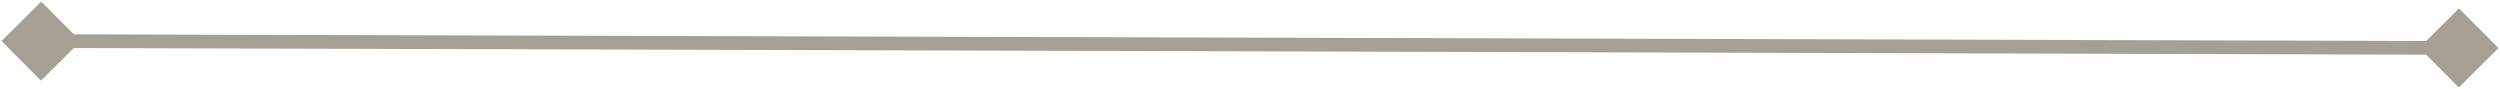 <svg width="365" height="13" viewBox="0 0 365 13" fill="none" xmlns="http://www.w3.org/2000/svg">
<path d="M0.227 5.984L5.984 11.774L11.774 6.016L6.016 0.227L0.227 5.984ZM364.773 7.016L359.016 1.227L353.227 6.984L358.984 12.774L364.773 7.016ZM5.997 7L358.997 8L359.003 6L6.003 5L5.997 7Z" fill="#A69F93"/>
</svg>
